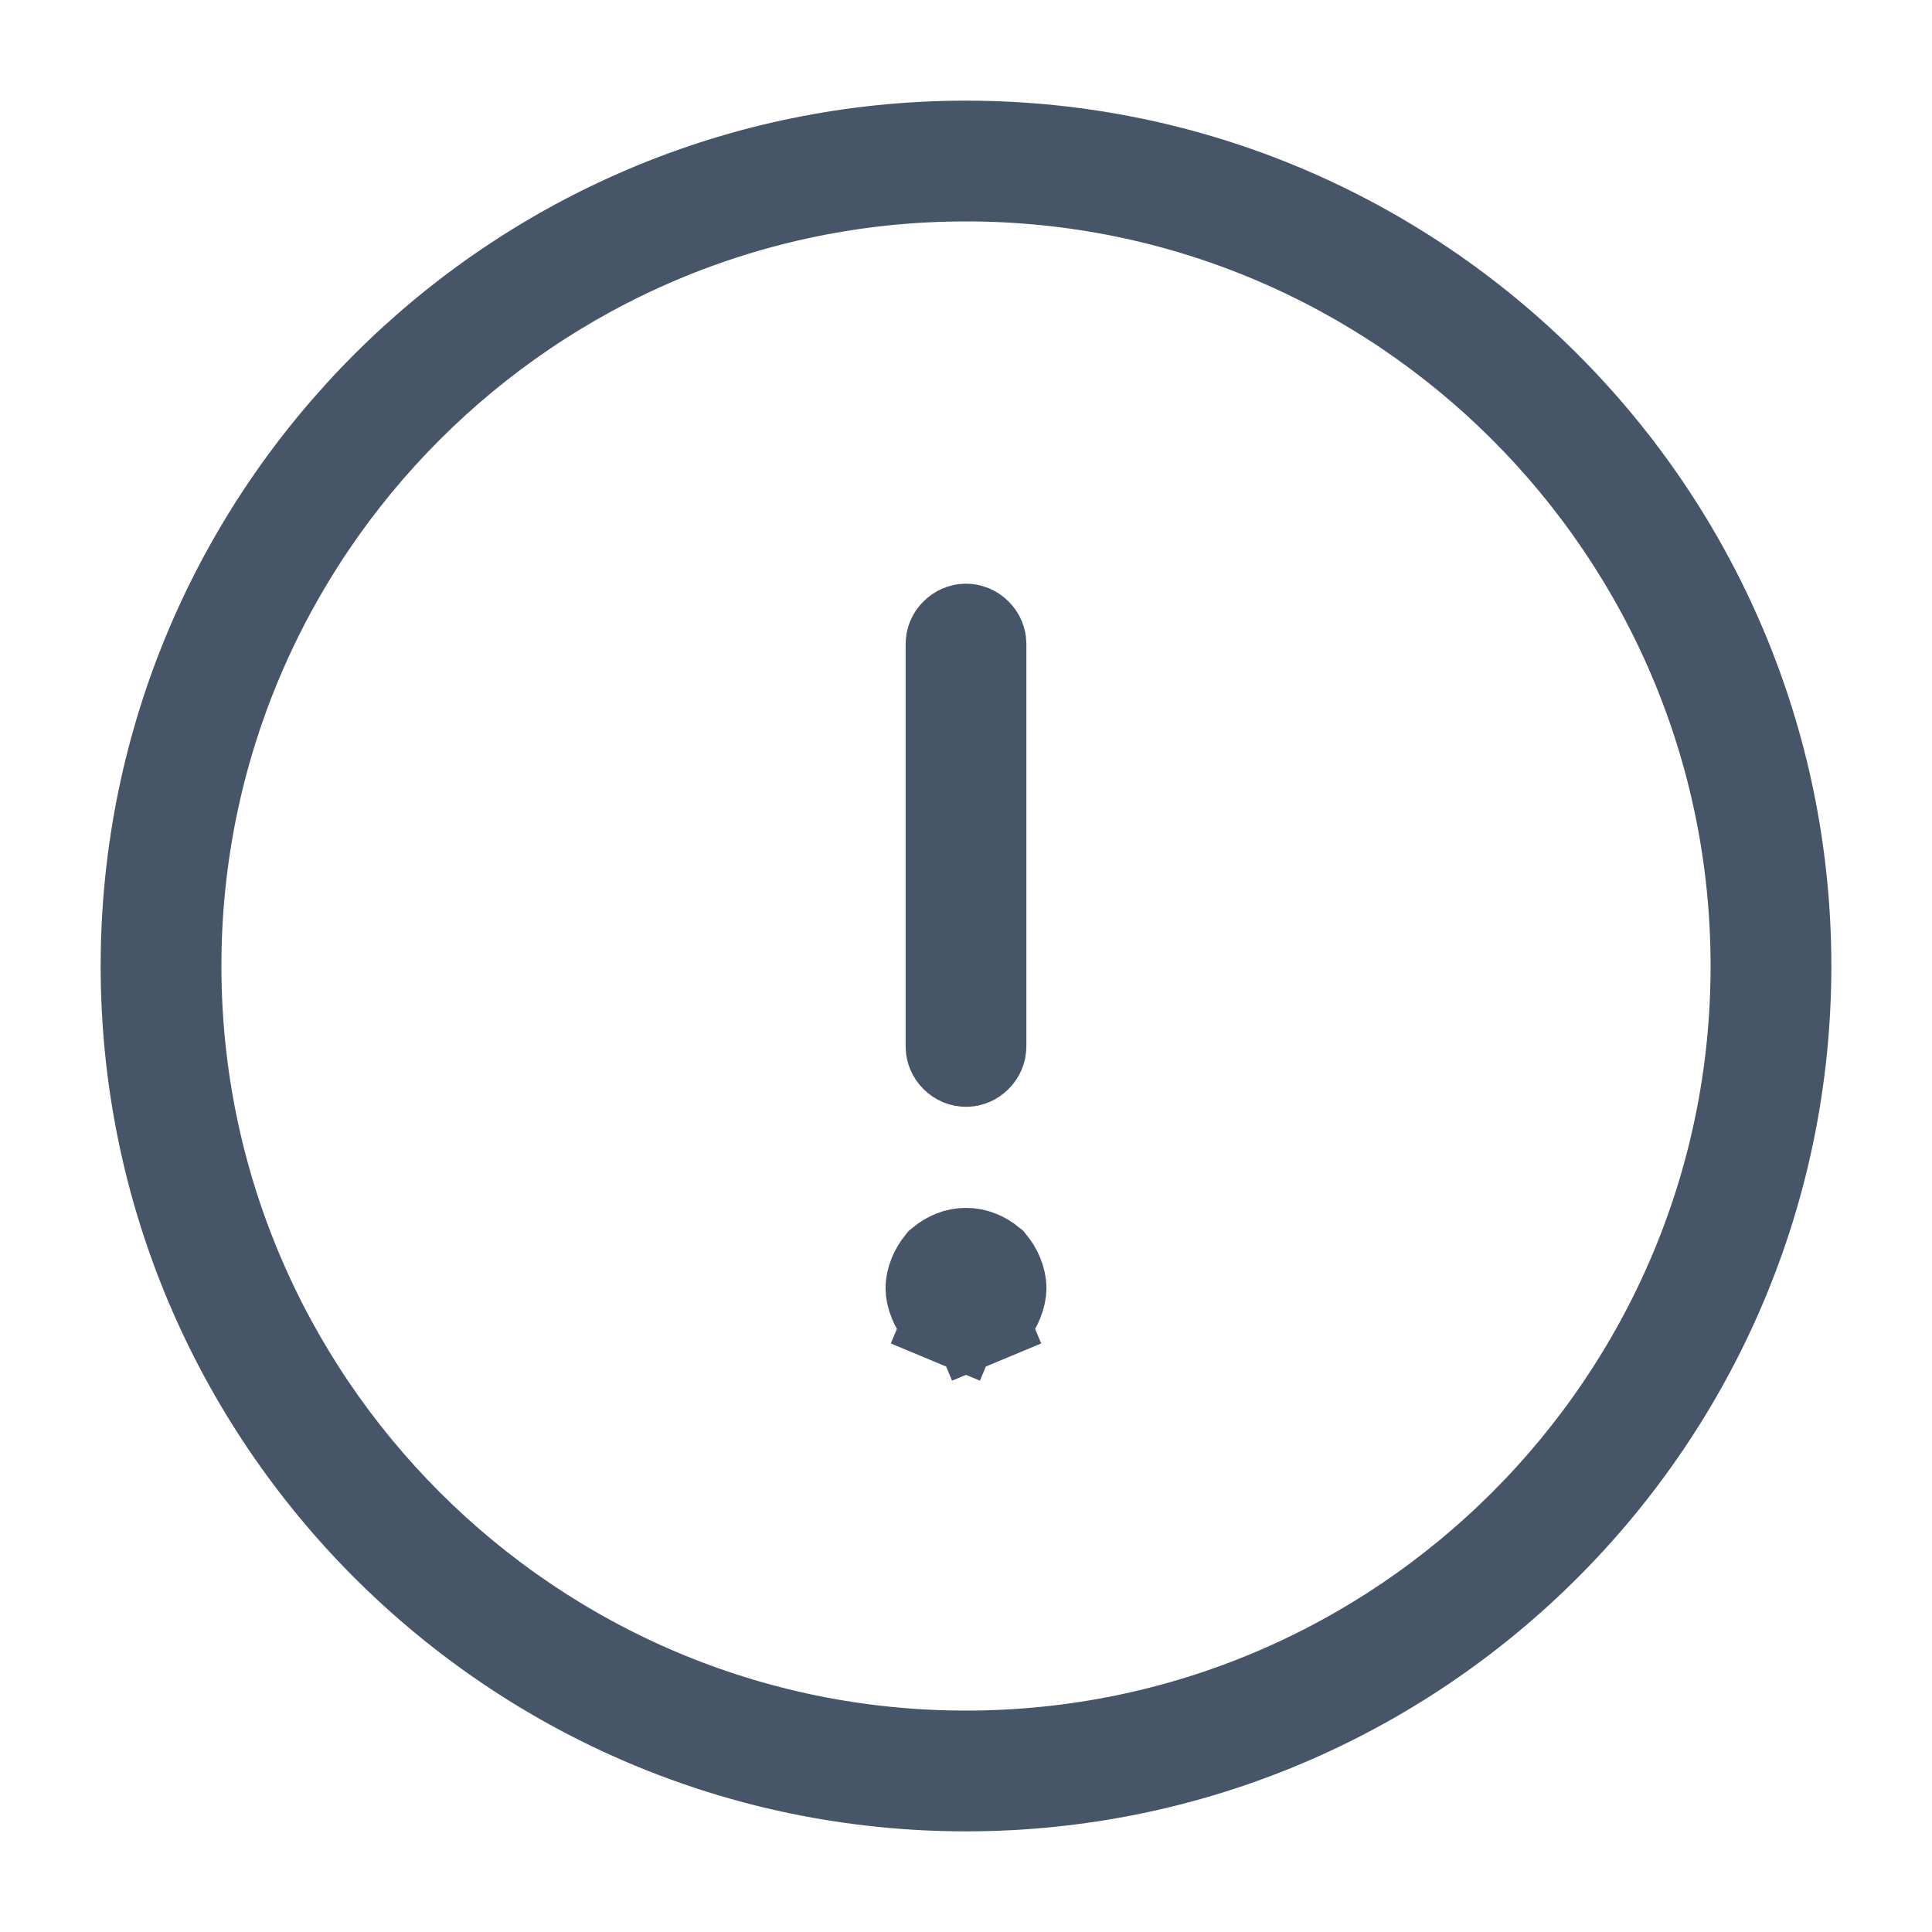 <svg width="20" height="20" viewBox="0 0 20 20" fill="none" xmlns="http://www.w3.org/2000/svg">
<path d="M10 18.458C5.334 18.458 1.542 14.665 1.542 10C1.542 5.334 5.334 1.542 10 1.542C14.665 1.542 18.458 5.334 18.458 10C18.458 14.665 14.665 18.458 10 18.458ZM10 1.792C5.474 1.792 1.792 5.474 1.792 10C1.792 14.526 5.474 18.208 10 18.208C14.526 18.208 18.208 14.526 18.208 10C18.208 5.474 14.526 1.792 10 1.792Z" fill="#475569" stroke="#475569"/>
<path d="M10 10.958C9.97 10.958 9.939 10.946 9.913 10.92C9.887 10.895 9.875 10.863 9.875 10.833V6.667C9.875 6.636 9.887 6.605 9.913 6.58C9.939 6.554 9.97 6.542 10 6.542C10.03 6.542 10.061 6.554 10.087 6.58C10.113 6.605 10.125 6.636 10.125 6.667V10.833C10.125 10.863 10.113 10.895 10.087 10.92C10.061 10.946 10.03 10.958 10 10.958Z" fill="#475569" stroke="#475569"/>
<path d="M9.7 13.47L9.7 13.47L9.695 13.458C9.675 13.409 9.667 13.366 9.667 13.333C9.667 13.301 9.675 13.258 9.695 13.209C9.711 13.17 9.733 13.133 9.763 13.096C9.799 13.066 9.837 13.044 9.876 13.028C9.953 12.996 10.047 12.996 10.124 13.028C10.163 13.044 10.201 13.066 10.237 13.096C10.267 13.133 10.289 13.17 10.305 13.209C10.325 13.258 10.333 13.301 10.333 13.333C10.333 13.366 10.325 13.409 10.305 13.458L10.305 13.458L10.3 13.47C10.288 13.501 10.273 13.529 10.238 13.57C10.201 13.6 10.164 13.622 10.124 13.638L10.317 14.1L10.124 13.638C10.075 13.659 10.033 13.667 10 13.667C9.968 13.667 9.924 13.659 9.876 13.638L9.683 14.1L9.876 13.638C9.836 13.622 9.799 13.6 9.762 13.57C9.727 13.529 9.712 13.501 9.7 13.47Z" fill="#475569" stroke="#475569"/>
</svg>
